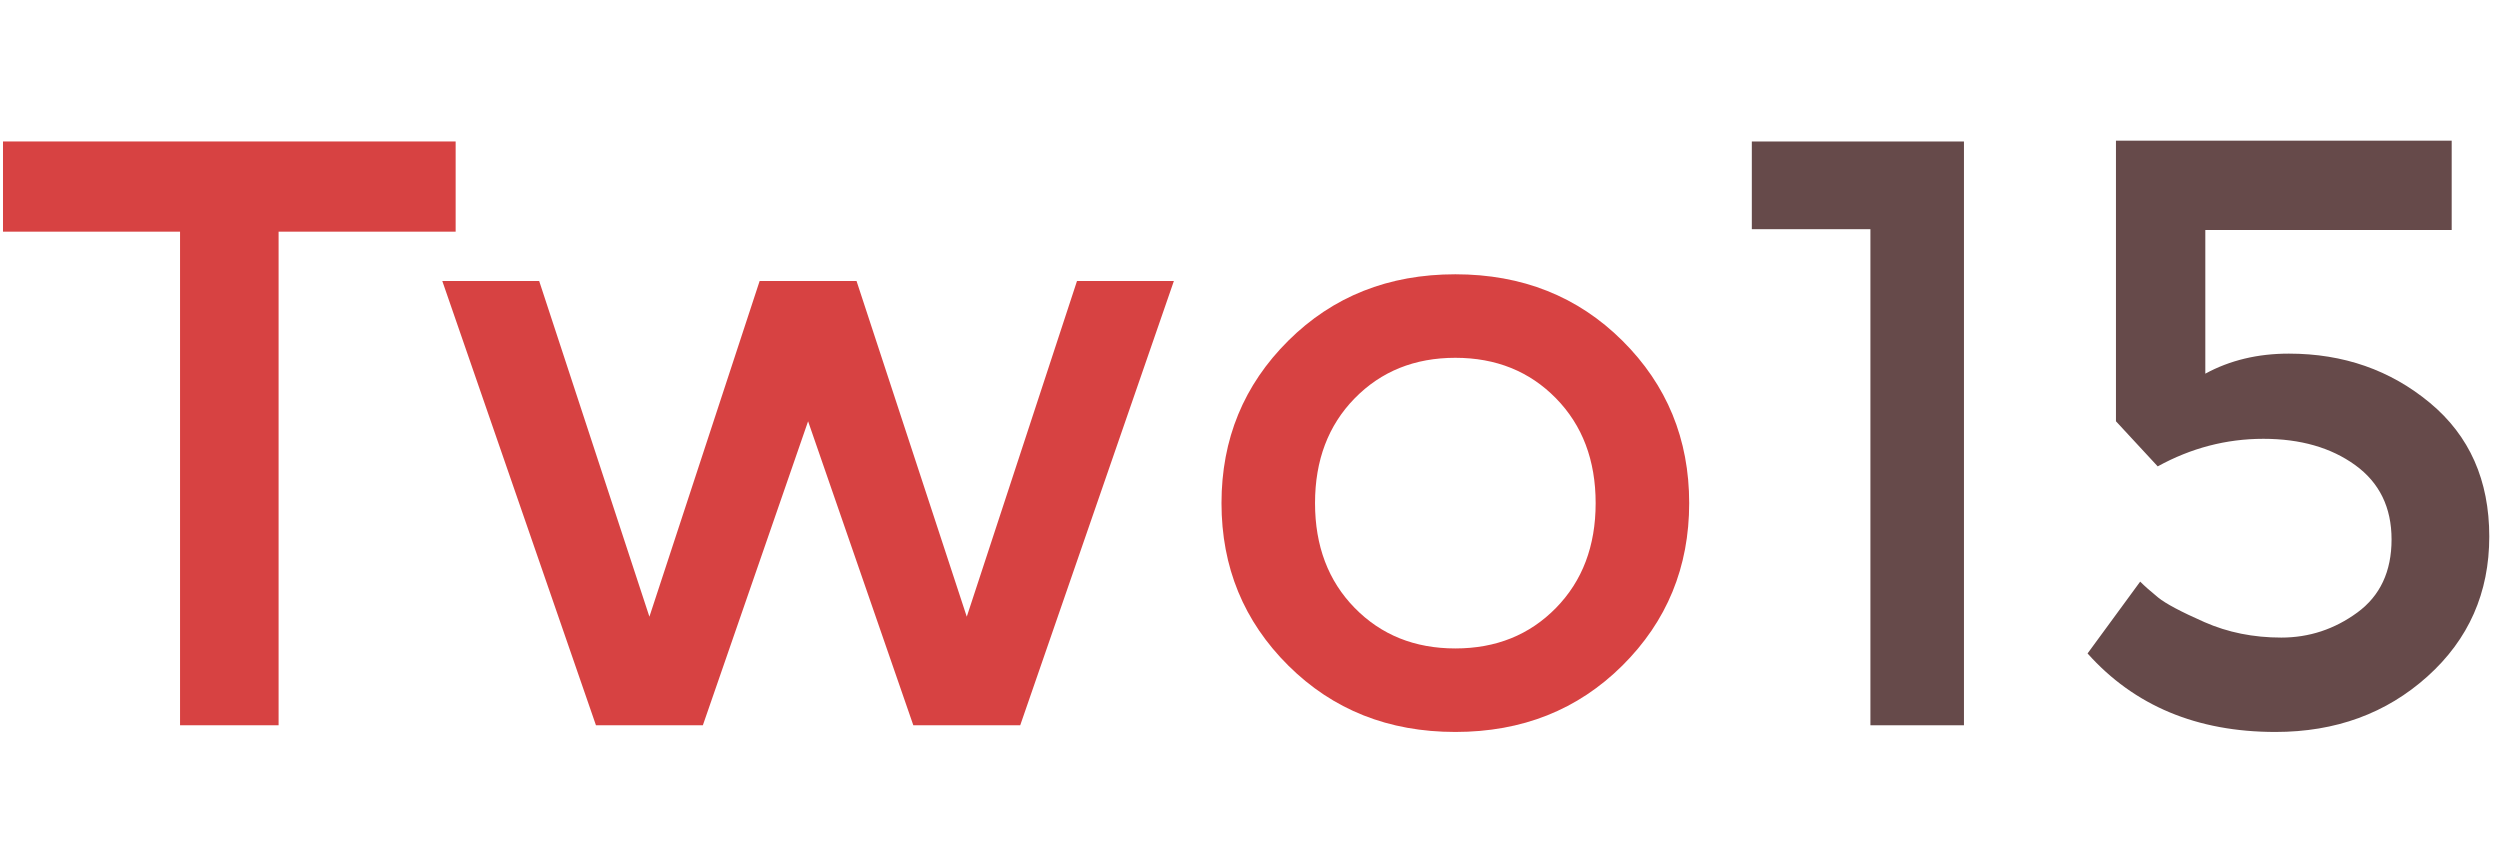 <?xml version="1.0" encoding="UTF-8" standalone="no"?>
<svg width="455px" height="157px" viewBox="0 0 455 157" version="1.1" xmlns="http://www.w3.org/2000/svg" xmlns:xlink="http://www.w3.org/1999/xlink">
    <!-- Generator: Sketch 39.1 (31720) - http://www.bohemiancoding.com/sketch -->
    <title>title</title>
    <desc>Created with Sketch.</desc>
    <defs></defs>
    <g id="Page-1" stroke="none" stroke-width="1" fill="none" fill-rule="evenodd">
        <g id="title">
            <g id="Group" transform="translate(0, 25)">
                <path d="M50.704,17.168 L50.704,107 L32.768,107 L32.768,17.168 L0.544,17.168 L0.544,0.752 L82.928,0.752 L82.928,17.168 L50.704,17.168 Z M127.92,107 L108.464,107 L80.496,26.136 L98.128,26.136 L118.192,87.24 L138.256,26.136 L155.888,26.136 L175.952,87.24 L196.016,26.136 L213.648,26.136 L185.68,107 L166.224,107 L147.072,51.672 L127.92,107 Z M264.872,93.016 C272.269,93.016 278.375,90.559 283.188,85.644 C288.001,80.729 290.408,74.371 290.408,66.568 C290.408,58.765 288.001,52.407 283.188,47.492 C278.375,42.577 272.269,40.12 264.872,40.12 C257.475,40.12 251.369,42.577 246.556,47.492 C241.743,52.407 239.336,58.765 239.336,66.568 C239.336,74.371 241.743,80.729 246.556,85.644 C251.369,90.559 257.475,93.016 264.872,93.016 L264.872,93.016 Z M264.872,108.216 C252.712,108.216 242.579,104.188 234.472,96.132 C226.365,88.076 222.312,78.221 222.312,66.568 C222.312,54.915 226.365,45.06 234.472,37.004 C242.579,28.948 252.712,24.92 264.872,24.92 C277.032,24.92 287.165,28.948 295.272,37.004 C303.379,45.06 307.432,54.915 307.432,66.568 C307.432,78.221 303.379,88.076 295.272,96.132 C287.165,104.188 277.032,108.216 264.872,108.216 L264.872,108.216 Z" id=":Two15" fill="#D74242"></path>
                <path d="M446.208,0.6 L446.208,16.864 L401.368,16.864 L401.368,43.008 C405.827,40.576 410.893,39.36 416.568,39.36 C426.499,39.36 435.061,42.349 442.256,48.328 C449.451,54.307 453.048,62.413 453.048,72.648 C453.048,82.883 449.299,91.369 441.8,98.108 C434.301,104.847 425.08,108.216 414.136,108.216 C399.848,108.216 388.448,103.453 379.936,93.928 L389.512,80.856 C390.323,81.667 391.412,82.629 392.78,83.744 C394.148,84.859 396.96,86.353 401.216,88.228 C405.472,90.103 410.133,91.04 415.2,91.04 C420.267,91.04 424.877,89.52 429.032,86.48 C433.187,83.44 435.264,79.007 435.264,73.18 C435.264,67.353 433.06,62.844 428.652,59.652 C424.244,56.46 418.671,54.864 411.932,54.864 C405.193,54.864 398.784,56.536 392.704,59.88 L385.104,51.672 L385.104,0.6 L446.208,0.6 Z" id="Path" fill="#664A4A"></path>
                <polygon id="Path" fill="#664A4A" points="318.832 0.752 357.44 0.752 357.44 107 340.416 107 340.416 16.712 318.832 16.712"></polygon>
            </g>
        </g>
    </g>
</svg>
